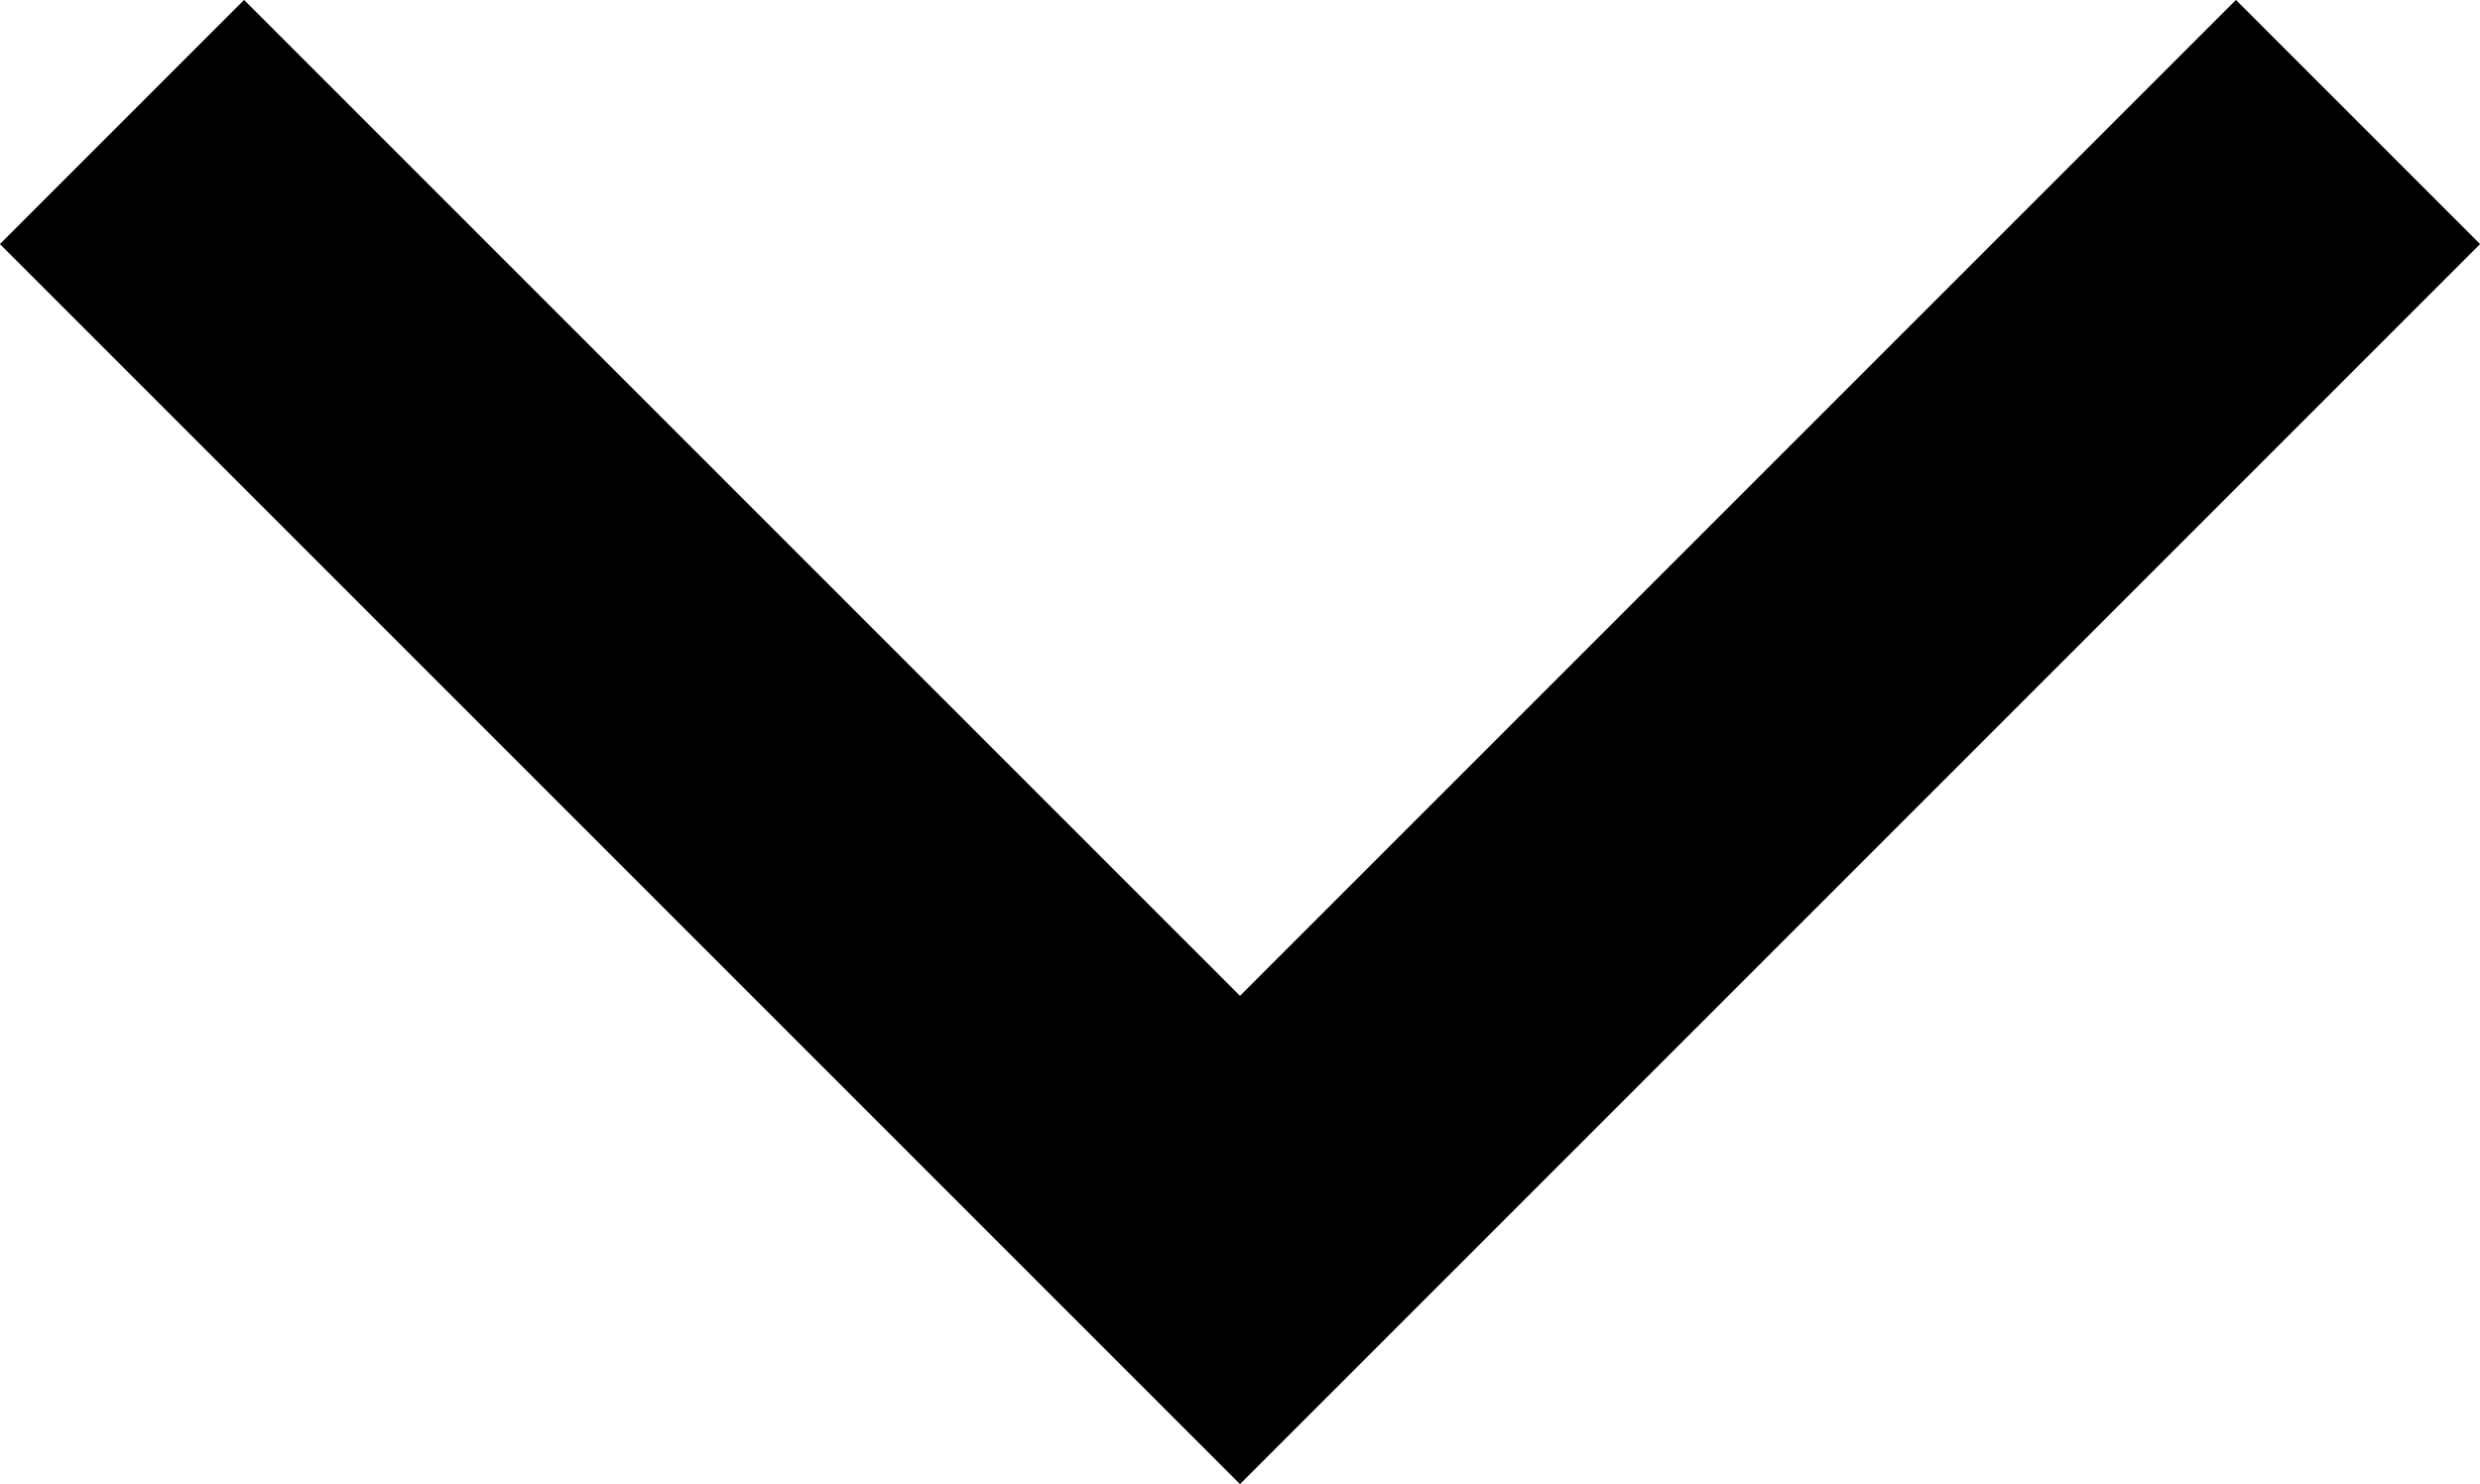 <svg xmlns="http://www.w3.org/2000/svg" width="10.774" height="6.448" viewBox="0 0 10.774 6.448">
  <path id="Path_111" data-name="Path 111" d="M3595.552,46l4.857,4.857L3605.266,46" transform="translate(-3595.022 -45.47)" fill="none" stroke="#000" stroke-width="1.5"/>
</svg>
